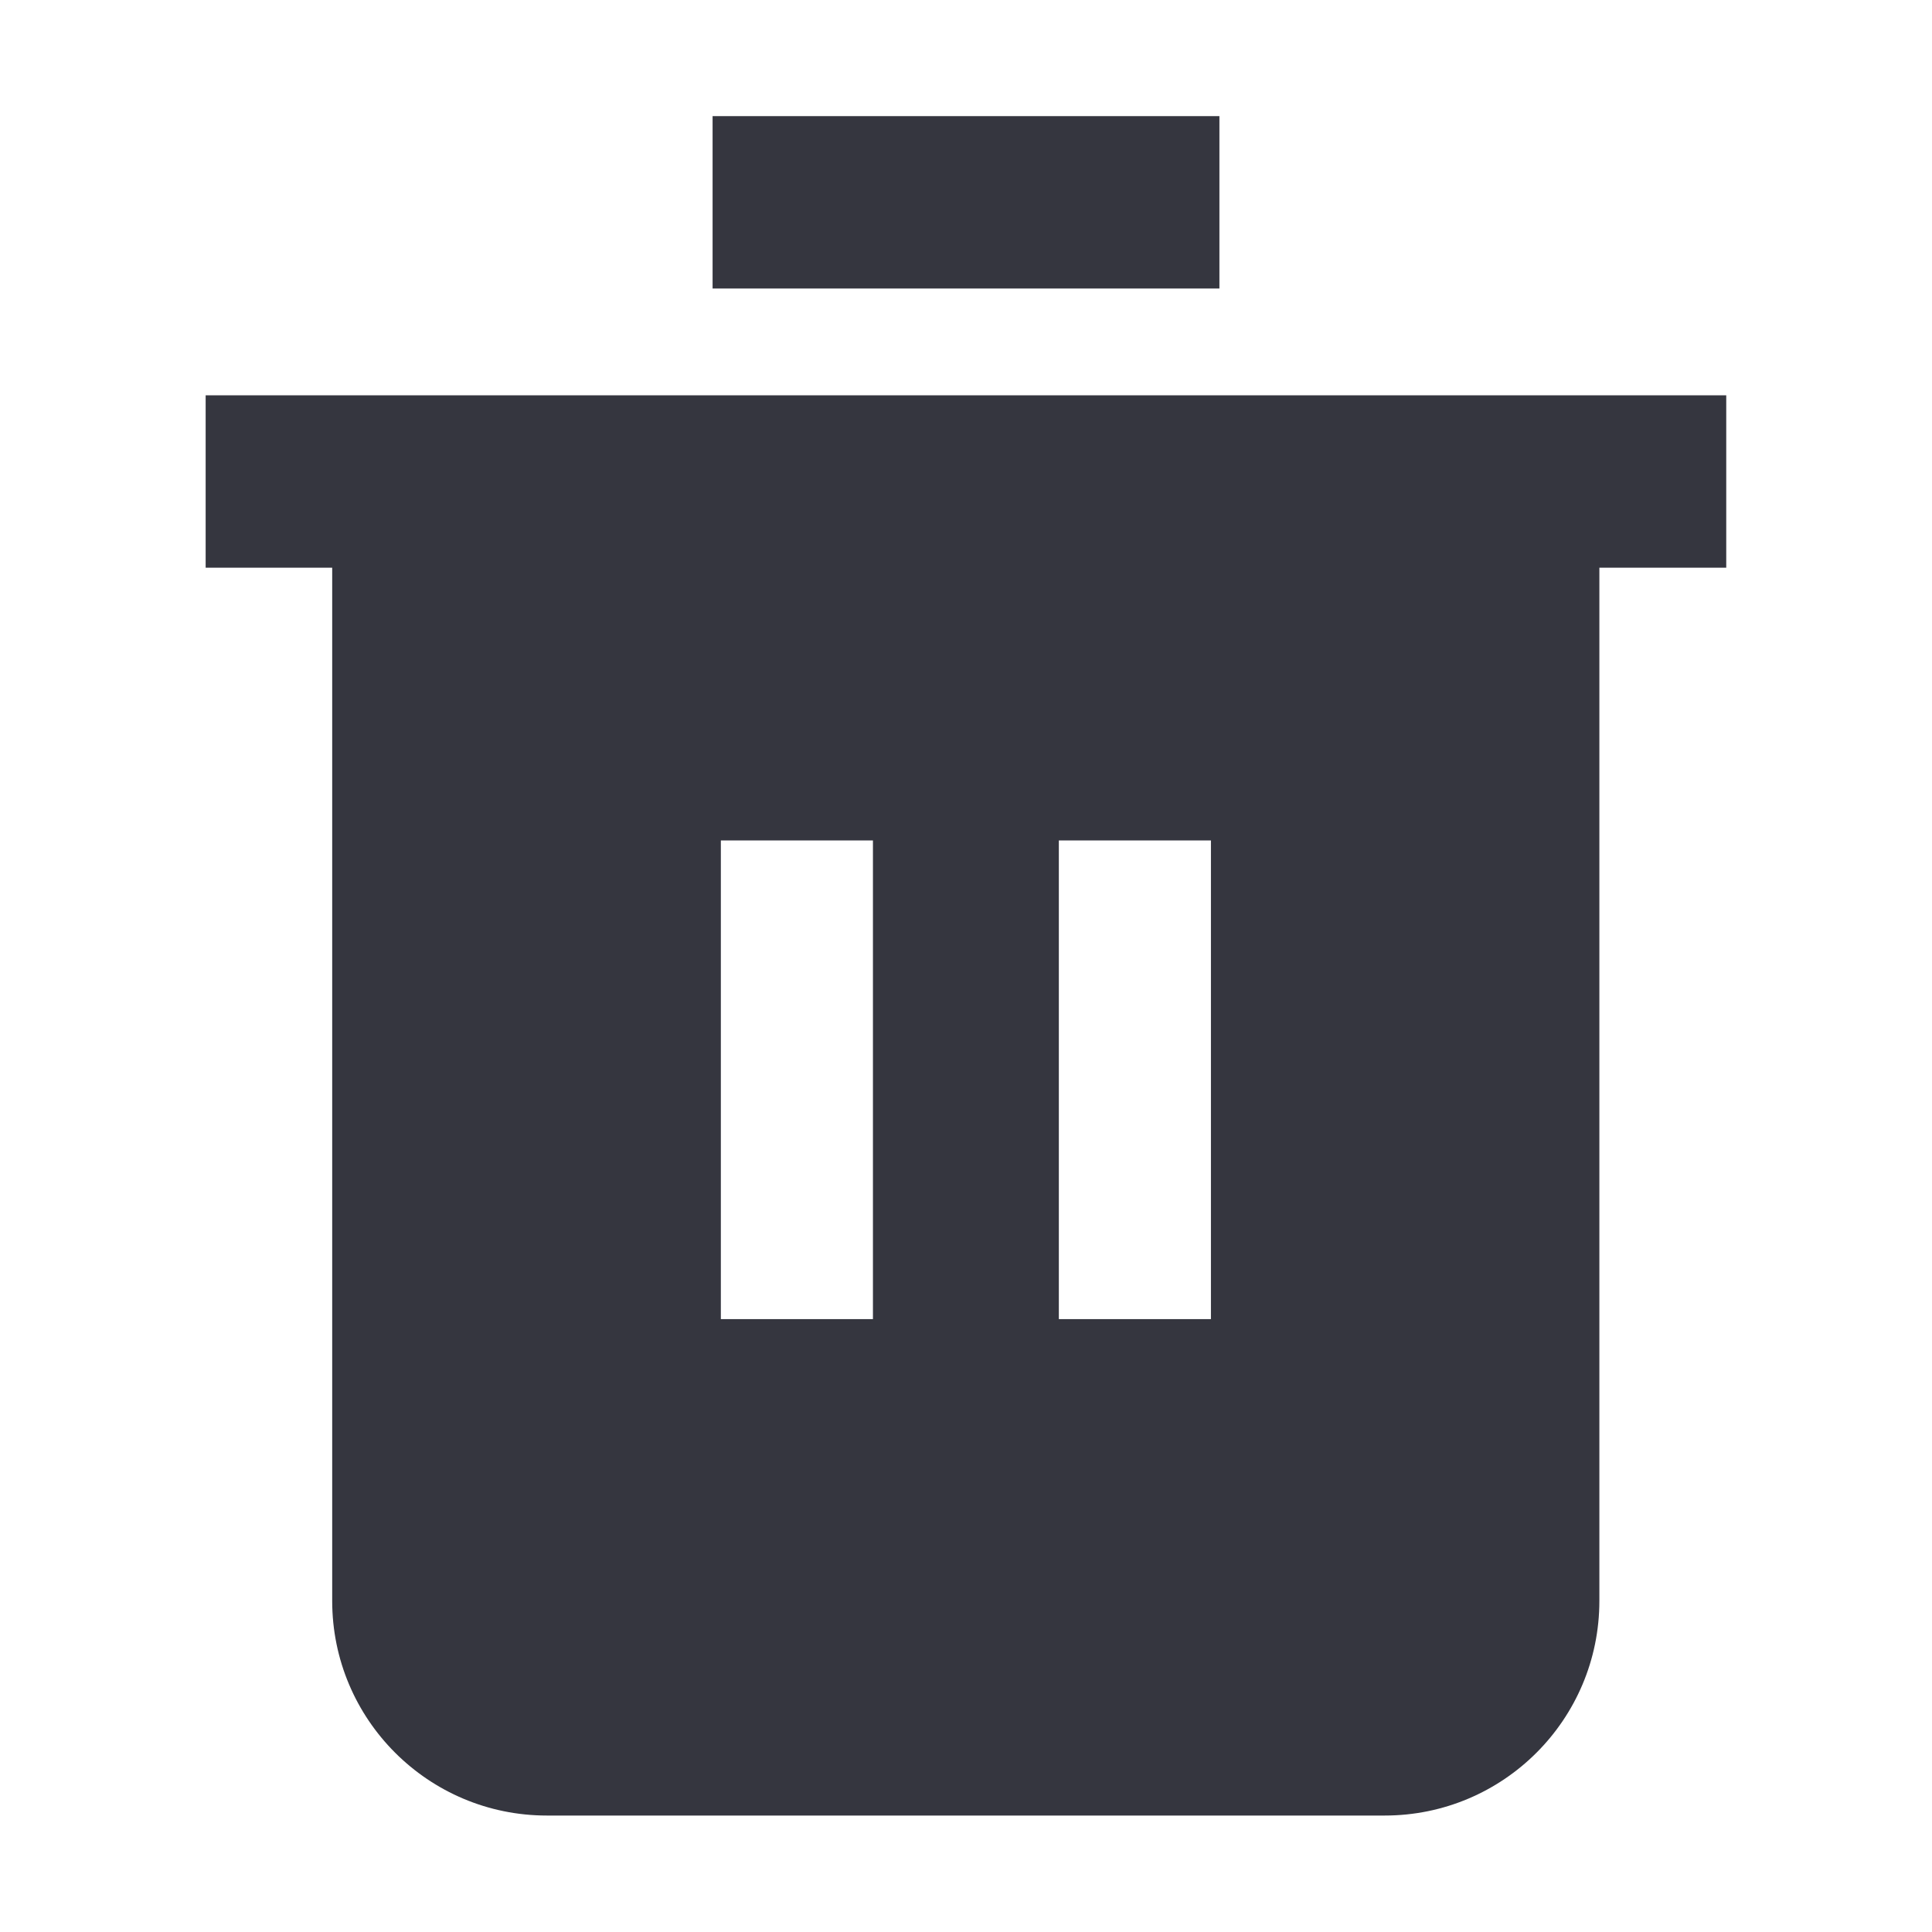<svg width="18" height="18" viewBox="0 0 18 18" fill="none" xmlns="http://www.w3.org/2000/svg">
<path fill-rule="evenodd" clip-rule="evenodd" d="M6.639 2.688H11.361V1.082H6.639V2.688ZM16.083 5.289H14.901V14.915C14.901 16.02 14.006 16.915 12.901 16.915H5.095C3.991 16.915 3.095 16.02 3.095 14.915V5.289H1.916V3.683H16.083V5.289ZM9.865 12.29V7.83H11.282V12.29H9.865ZM6.716 7.83V12.29H8.133V7.83H6.716Z" fill="#35363F"/>
</svg>
